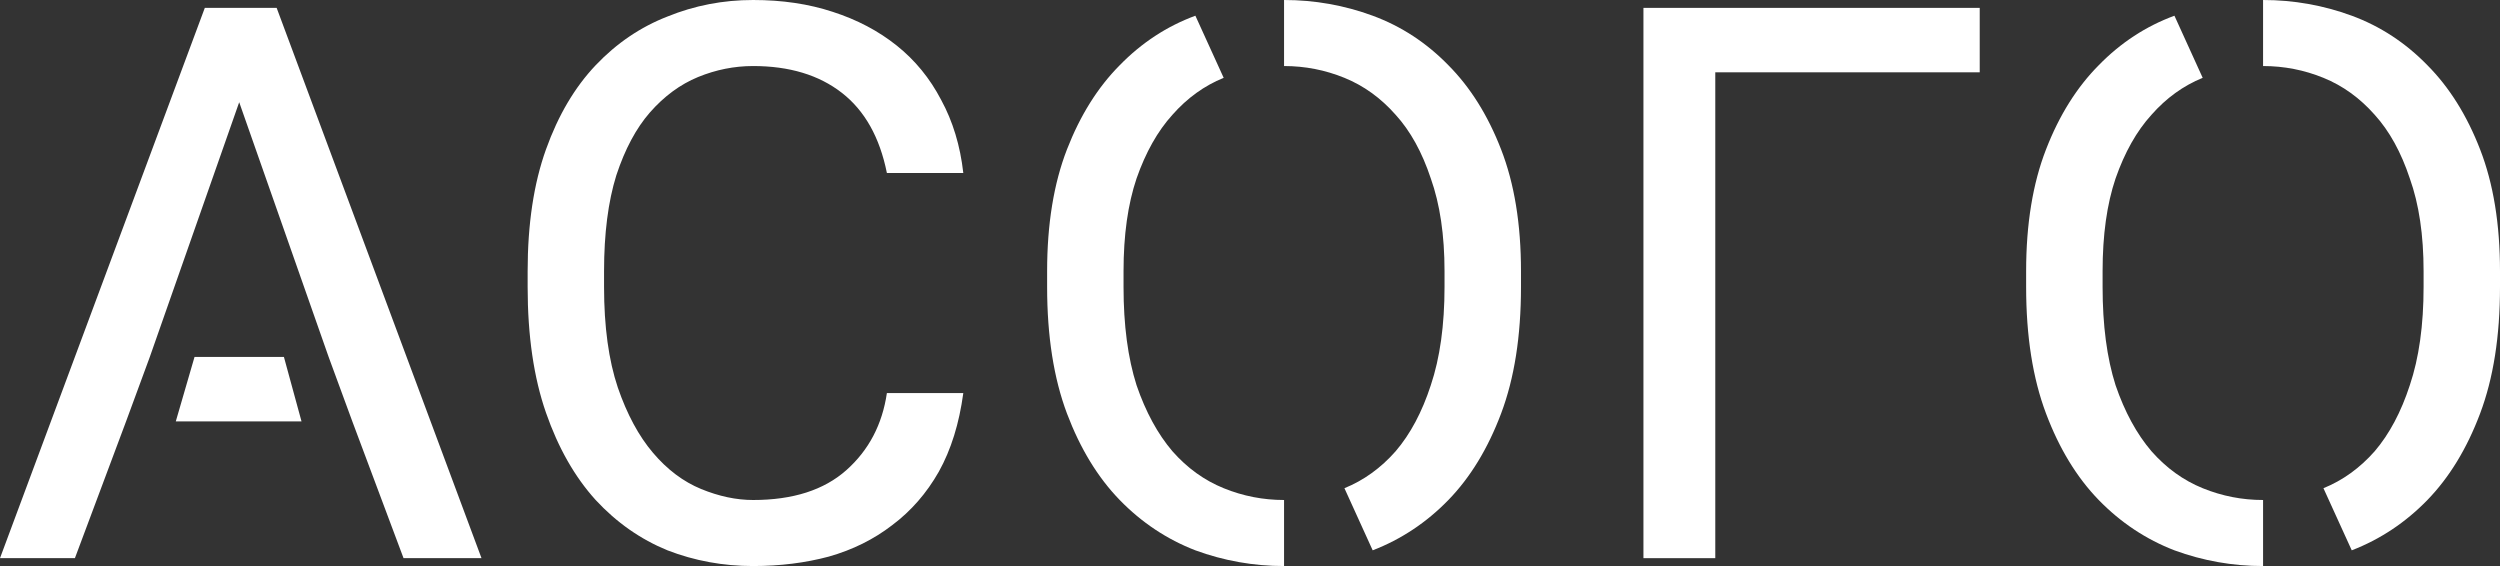 <svg width="53" height="12" viewBox="0 0 53 12" fill="none" xmlns="http://www.w3.org/2000/svg">
<rect x="0" y="0" width="53" height="12" fill="#333333" stroke="none"/>
<g clip-path="url(#clip0_75_842)">
<path d="M15.966 12C15.329 12 14.724 11.889 14.151 11.667C13.579 11.433 13.071 11.078 12.628 10.6C12.185 10.111 11.834 9.494 11.575 8.75C11.316 8.006 11.186 7.117 11.186 6.083V5.75C11.186 4.75 11.316 3.889 11.575 3.167C11.834 2.444 12.185 1.85 12.628 1.383C13.071 0.917 13.579 0.572 14.151 0.35C14.724 0.117 15.329 0 15.966 0C16.582 0 17.143 0.083 17.651 0.25C18.17 0.417 18.623 0.656 19.012 0.967C19.401 1.278 19.714 1.661 19.952 2.117C20.2 2.572 20.357 3.089 20.422 3.667H18.802C18.65 2.911 18.332 2.344 17.846 1.967C17.36 1.589 16.733 1.4 15.966 1.4C15.566 1.4 15.178 1.478 14.799 1.633C14.421 1.789 14.081 2.039 13.779 2.383C13.487 2.717 13.249 3.161 13.066 3.717C12.893 4.272 12.806 4.95 12.806 5.75V6.083C12.806 6.928 12.904 7.639 13.098 8.217C13.293 8.783 13.541 9.244 13.844 9.6C14.146 9.956 14.486 10.211 14.864 10.367C15.242 10.522 15.61 10.6 15.966 10.6C16.809 10.6 17.468 10.389 17.943 9.967C18.418 9.544 18.704 9 18.802 8.333H20.422C20.335 8.978 20.163 9.533 19.903 10C19.644 10.456 19.315 10.833 18.915 11.133C18.526 11.433 18.078 11.656 17.57 11.8C17.073 11.933 16.538 12 15.966 12Z" fill="white"/>
<path d="M34.841 0.167H41.97V1.533H36.364V11.833H34.841V0.167Z" fill="white"/>
<path fill-rule="evenodd" clip-rule="evenodd" d="M8.555 11.833L7.469 8.933L6.967 7.567L5.071 2.167L3.176 7.567L2.673 8.933L1.588 11.833H0L4.342 0.167H5.865L10.208 11.833H8.555ZM6.019 7.567H5.071H4.124L3.727 8.933H5.071H6.392L6.019 7.567Z" fill="white"/>
<path fill-rule="evenodd" clip-rule="evenodd" d="M27.222 12C26.574 12 25.947 11.889 25.342 11.667C24.738 11.433 24.203 11.078 23.738 10.6C23.274 10.122 22.901 9.511 22.62 8.767C22.34 8.022 22.199 7.128 22.199 6.083V5.75C22.199 4.75 22.34 3.889 22.62 3.167C22.901 2.444 23.274 1.85 23.738 1.383C24.203 0.906 24.738 0.556 25.342 0.333L25.942 1.65C25.531 1.817 25.169 2.078 24.856 2.433C24.543 2.778 24.289 3.228 24.095 3.783C23.911 4.328 23.819 4.983 23.819 5.75V6.083C23.819 6.894 23.911 7.589 24.095 8.167C24.289 8.733 24.543 9.2 24.856 9.567C25.169 9.922 25.531 10.183 25.942 10.35C26.352 10.517 26.779 10.6 27.222 10.6V12ZM28.502 1.65C28.091 1.483 27.665 1.4 27.222 1.4V0C27.87 0 28.497 0.111 29.101 0.333C29.706 0.556 30.241 0.906 30.706 1.383C31.17 1.85 31.543 2.444 31.823 3.167C32.104 3.889 32.245 4.75 32.245 5.75V6.083C32.245 7.128 32.104 8.022 31.823 8.767C31.543 9.511 31.17 10.122 30.706 10.6C30.241 11.078 29.706 11.433 29.101 11.667L28.502 10.35C28.912 10.183 29.274 9.922 29.587 9.567C29.901 9.2 30.149 8.733 30.333 8.167C30.527 7.589 30.624 6.894 30.624 6.083V5.75C30.624 4.983 30.527 4.328 30.333 3.783C30.149 3.228 29.901 2.778 29.587 2.433C29.274 2.078 28.912 1.817 28.502 1.65Z" fill="white"/>
<path fill-rule="evenodd" clip-rule="evenodd" d="M47.977 12C47.329 12 46.703 11.889 46.098 11.667C45.493 11.433 44.958 11.078 44.493 10.6C44.029 10.122 43.656 9.511 43.376 8.767C43.095 8.022 42.954 7.128 42.954 6.083V5.75C42.954 4.75 43.095 3.889 43.376 3.167C43.656 2.444 44.029 1.85 44.493 1.383C44.958 0.906 45.493 0.556 46.098 0.333L46.697 1.65C46.287 1.817 45.925 2.078 45.612 2.433C45.298 2.778 45.044 3.228 44.85 3.783C44.666 4.328 44.575 4.983 44.575 5.75V6.083C44.575 6.894 44.666 7.589 44.85 8.167C45.044 8.733 45.298 9.2 45.612 9.567C45.925 9.922 46.287 10.183 46.697 10.35C47.108 10.517 47.534 10.6 47.977 10.6V12ZM49.257 1.65C48.847 1.483 48.42 1.4 47.977 1.4V0C48.625 0 49.252 0.111 49.857 0.333C50.462 0.556 50.996 0.906 51.461 1.383C51.925 1.85 52.298 2.444 52.578 3.167C52.859 3.889 53 4.75 53 5.75V6.083C53 7.128 52.859 8.022 52.578 8.767C52.298 9.511 51.925 10.122 51.461 10.6C50.996 11.078 50.462 11.433 49.857 11.667L49.257 10.35C49.668 10.183 50.029 9.922 50.343 9.567C50.656 9.2 50.904 8.733 51.088 8.167C51.283 7.589 51.38 6.894 51.38 6.083V5.75C51.38 4.983 51.283 4.328 51.088 3.783C50.904 3.228 50.656 2.778 50.343 2.433C50.029 2.078 49.668 1.817 49.257 1.65Z" fill="white"/>
</g>
<defs>
<clipPath id="clip0_75_842">
<rect width="53" height="12" fill="white"/>
</clipPath>
</defs>
</svg>
